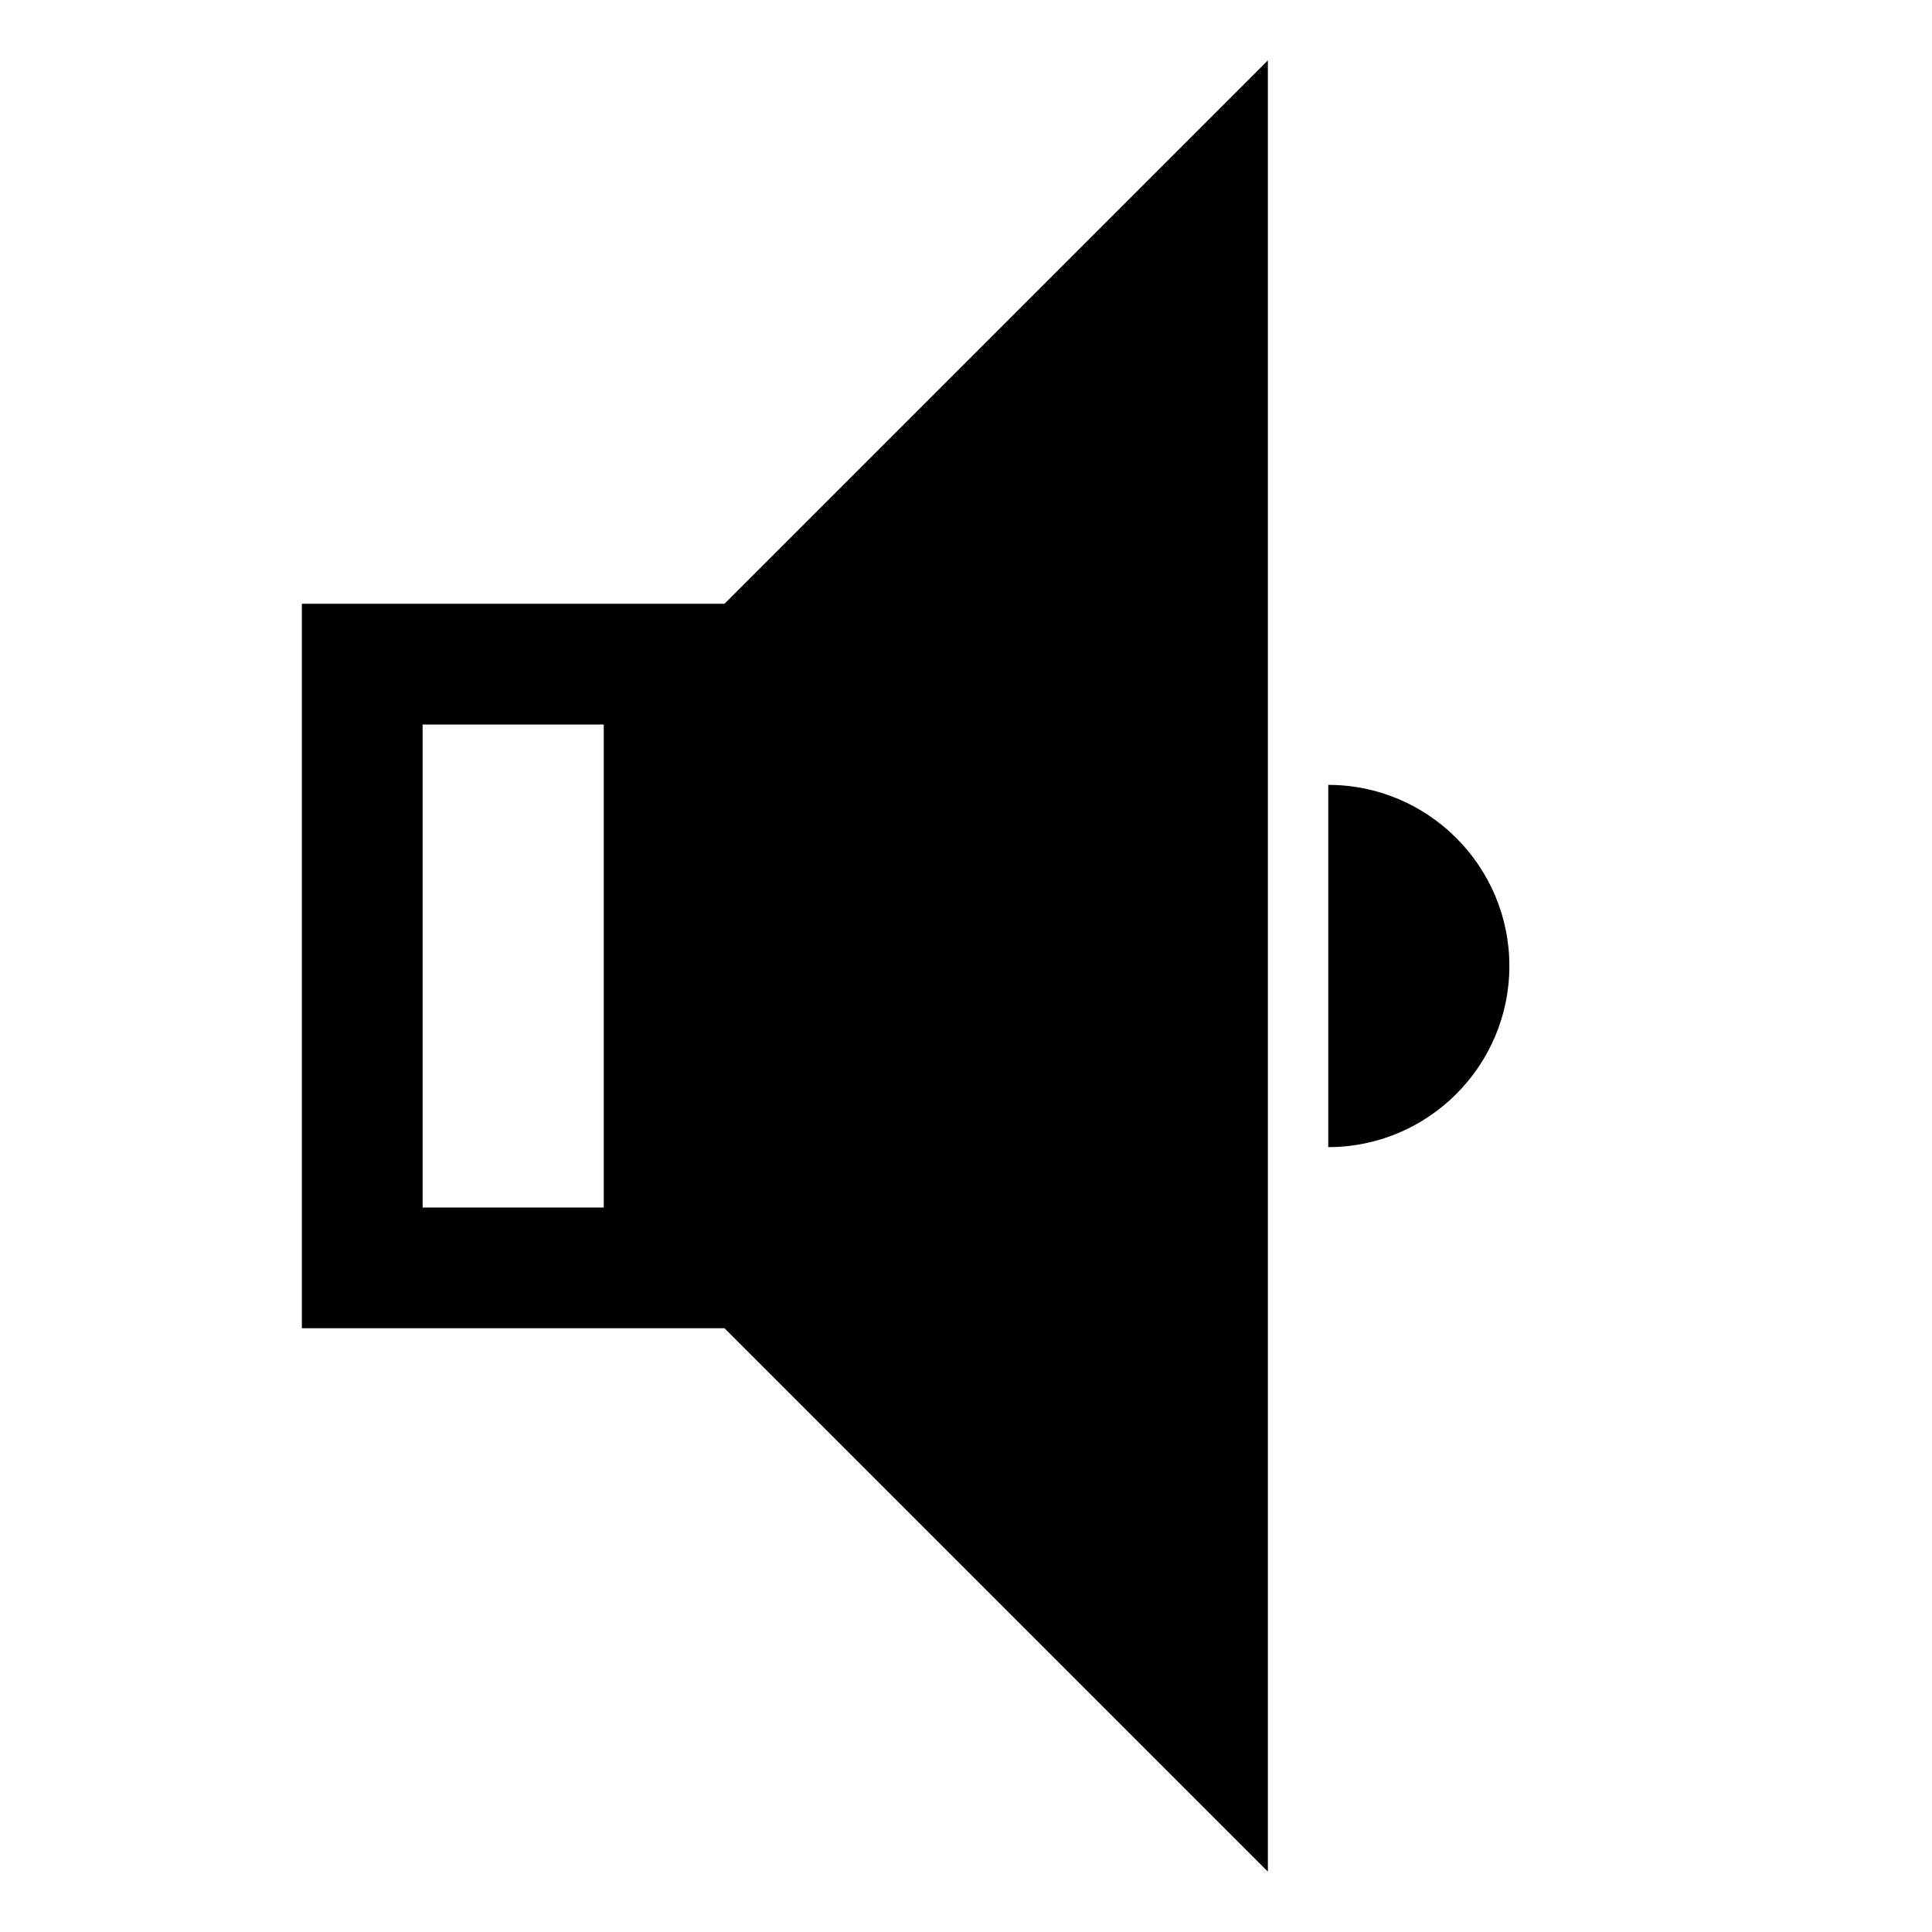 <?xml version="1.0" encoding="utf-8"?>
<!-- Generator: Adobe Illustrator 17.1.0, SVG Export Plug-In . SVG Version: 6.00 Build 0)  -->
<svg version="1.1" xmlns="http://www.w3.org/2000/svg" xmlns:xlink="http://www.w3.org/1999/xlink" x="0px" y="0px" width="32px" height="32px" viewBox="0 0 32 32">
<g>
	<path d="M5,10v12h7l9,9V1l-9,9H5z M10,20H7v-8h3V20z"/>
	<path d="M22,13v6c1.654,0,3-1.346,3-3S23.654,13,22,13z"/>
</g>
</svg>
